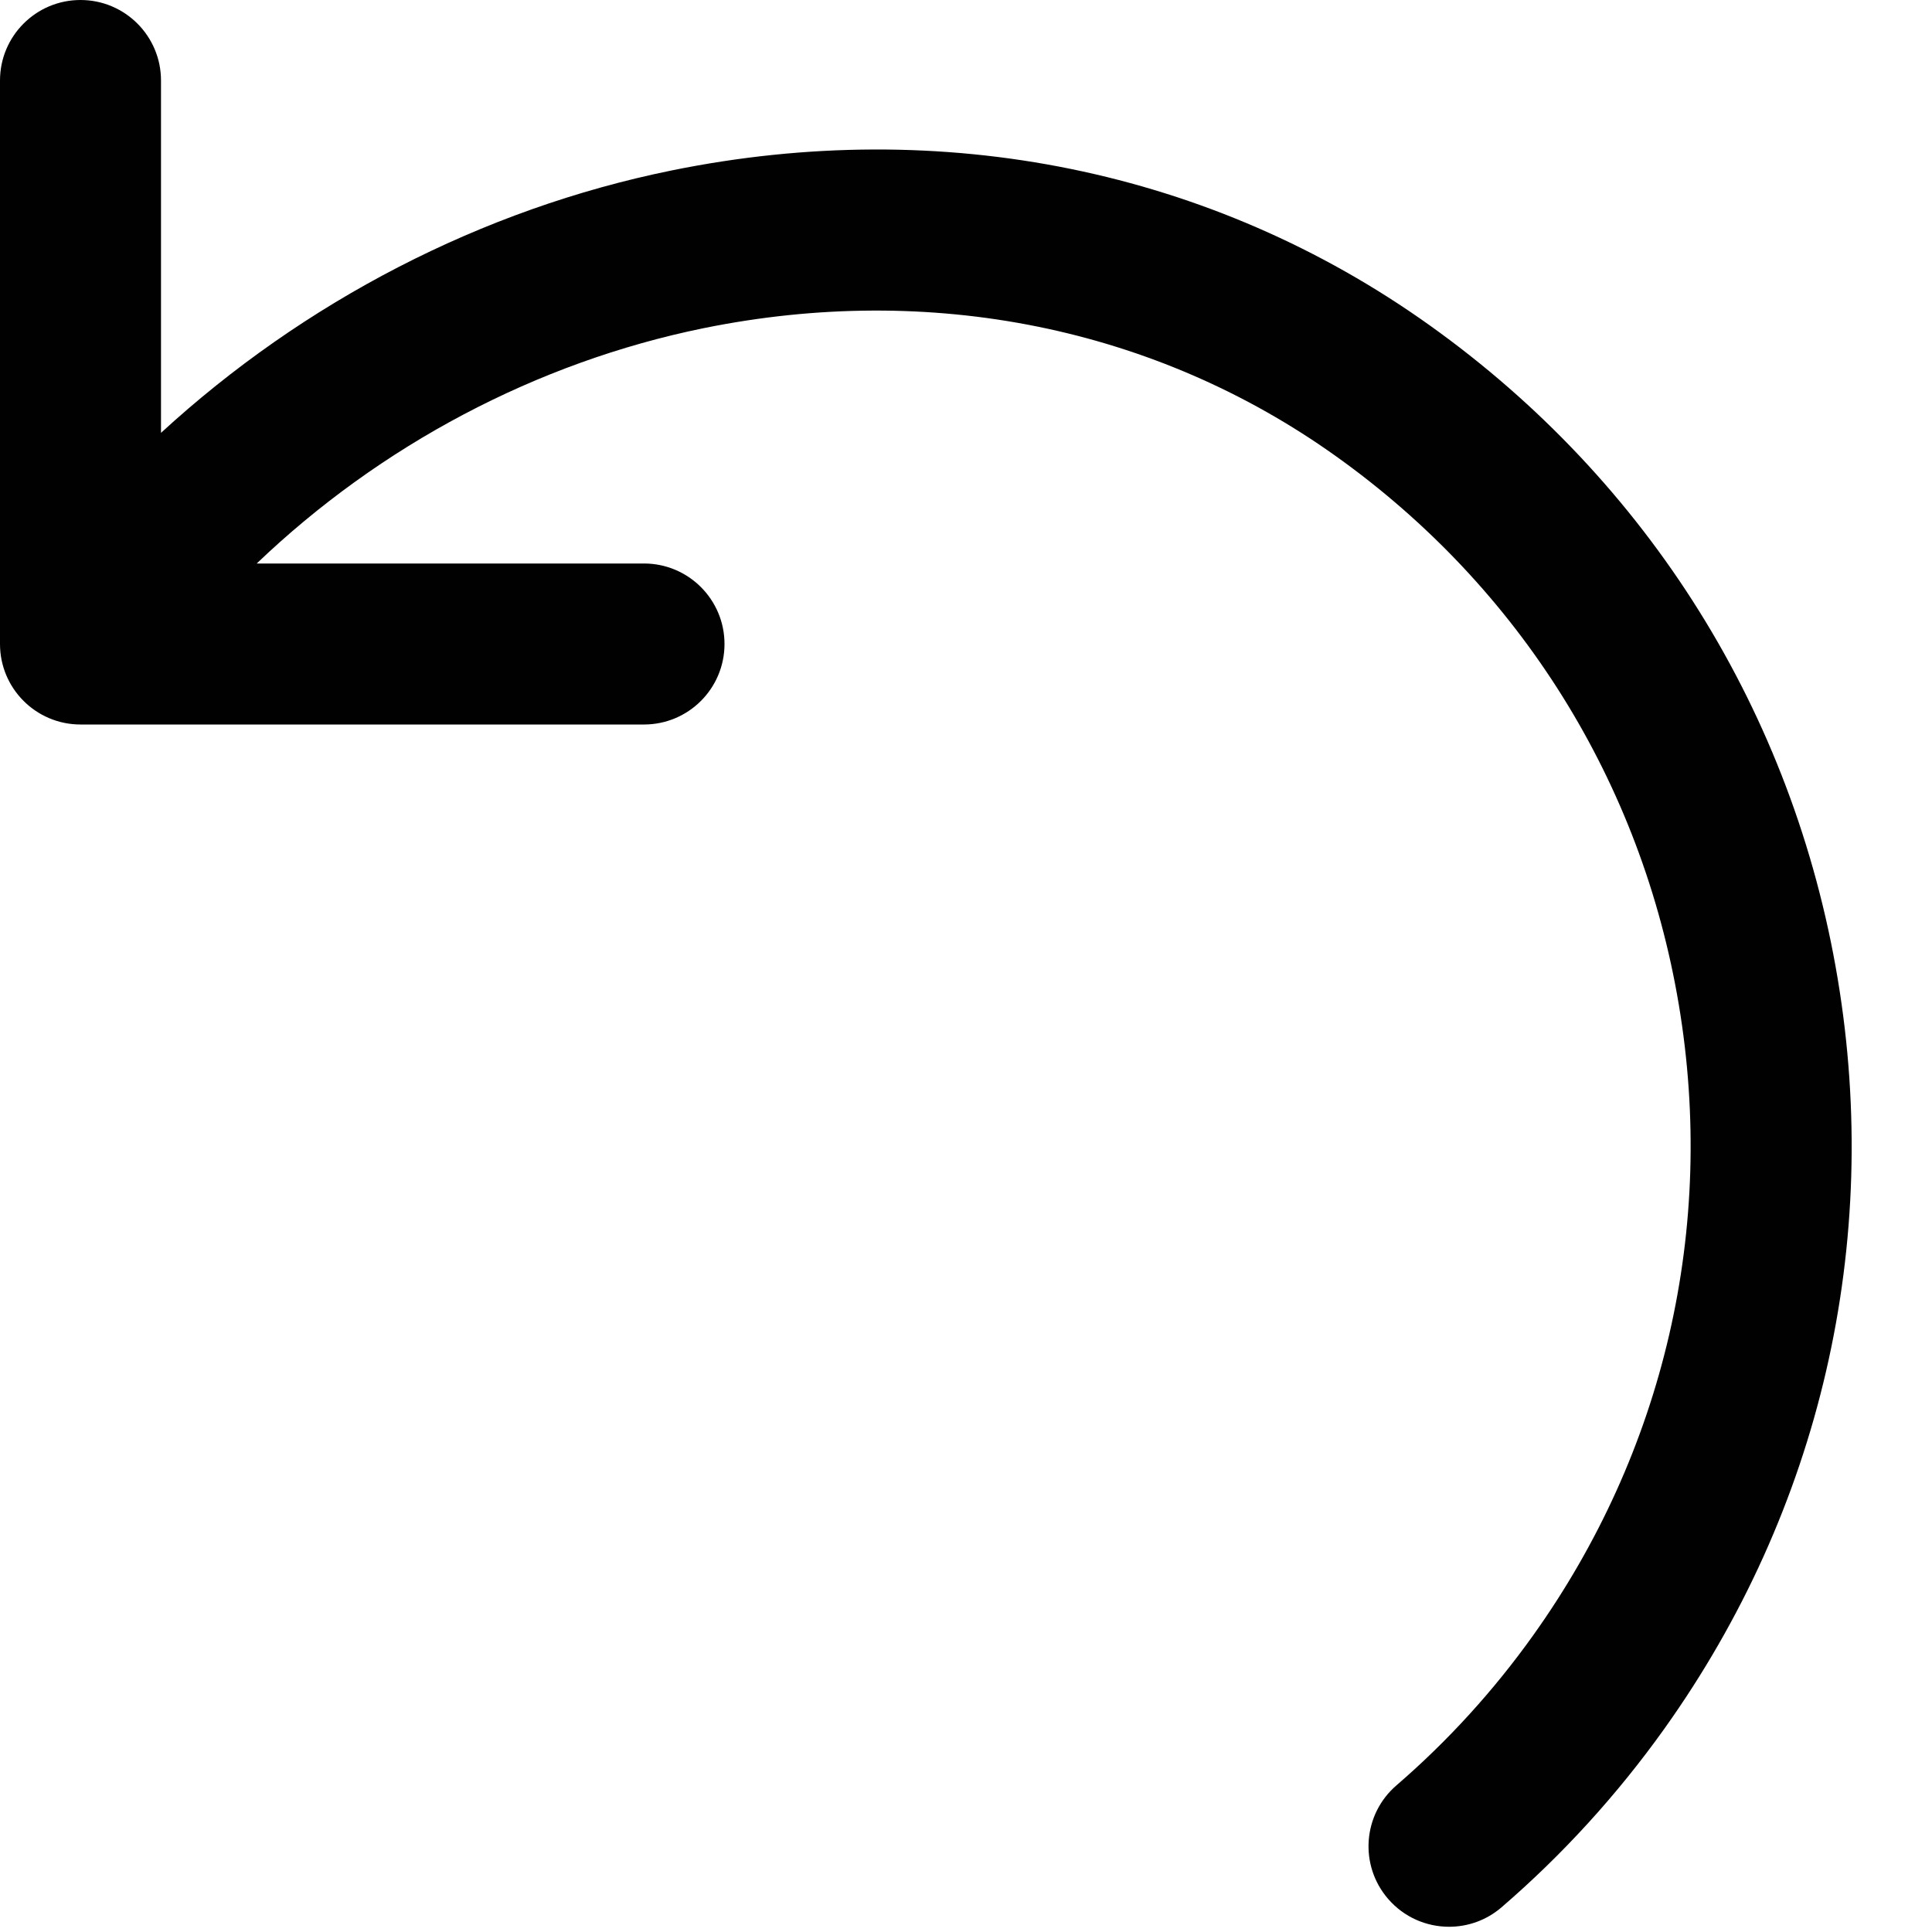 <?xml version="1.0" encoding="utf-8"?>
<!-- Generator: Adobe Illustrator 17.0.0, SVG Export Plug-In . SVG Version: 6.00 Build 0)  -->
<!DOCTYPE svg PUBLIC "-//W3C//DTD SVG 1.1//EN" "http://www.w3.org/Graphics/SVG/1.1/DTD/svg11.dtd">
<svg version="1.1" id="Layer_2" xmlns="http://www.w3.org/2000/svg" xmlns:xlink="http://www.w3.org/1999/xlink" x="0px" y="0px"
	 width="48px" height="48px" viewBox="0 0 48 48" enable-background="new 0 0 48 48" xml:space="preserve">
<path fill="#010101" d="M45.656,24.31c-1.101-6.586-4.701-12.35-10.137-16.228c-5.4-3.855-12.09-5.221-18.834-3.847
	C11.964,5.196,7.544,7.499,4,10.754V2c0-1.104-0.895-2-2-2S0,0.896,0,2v14c0,1.105,0.896,2,2,2h14c1.104,0,2-0.895,2-2
	c0-1.104-0.896-2-2-2H6.378c3.062-2.929,6.947-4.999,11.105-5.847c5.646-1.147,11.227-0.019,15.712,3.184
	c4.566,3.259,7.591,8.1,8.516,13.632c0.925,5.533-0.36,11.094-3.619,15.659c-0.983,1.378-2.126,2.632-3.397,3.728
	c-0.837,0.721-0.931,1.983-0.209,2.82c0.396,0.459,0.954,0.694,1.516,0.694c0.462,0,0.927-0.159,1.305-0.485
	c1.514-1.304,2.873-2.796,4.042-4.433C45.227,37.517,46.757,30.897,45.656,24.31z"/>
</svg>
